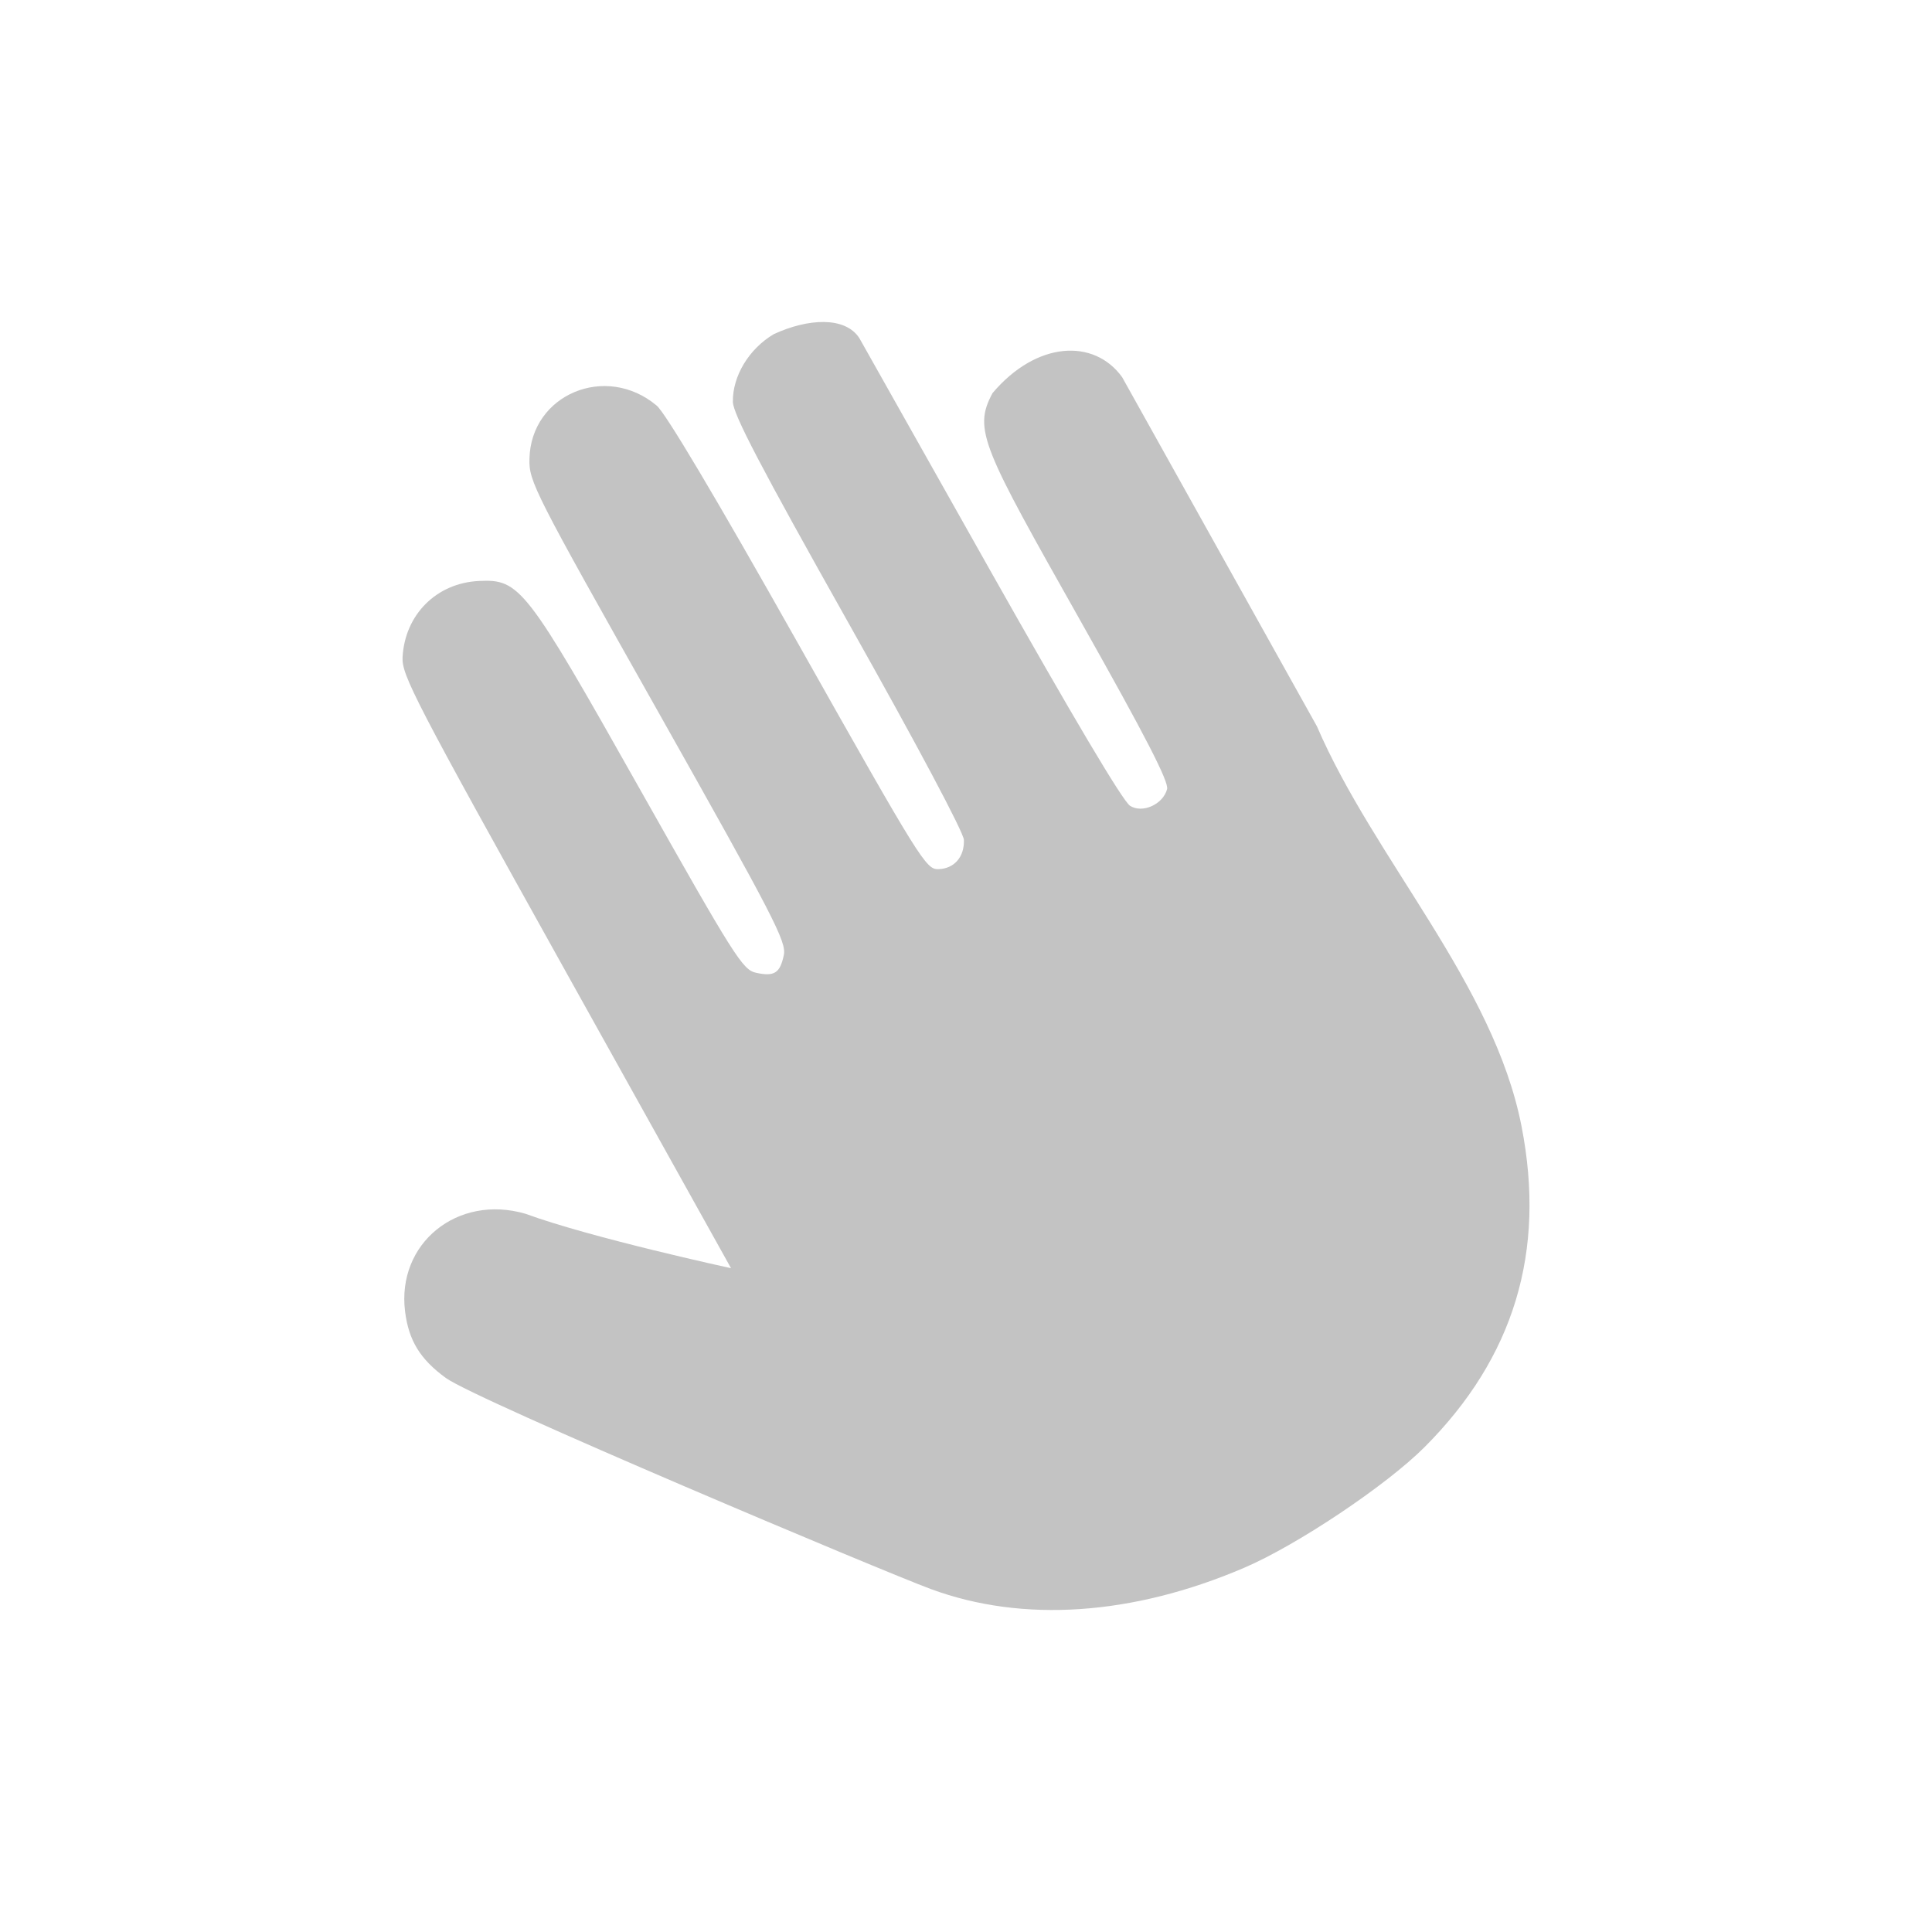 <svg xmlns="http://www.w3.org/2000/svg" width="24" height="24" version="1.1">
 <defs>
  <style id="current-color-scheme" type="text/css">
   .ColorScheme-Text { color:#c3c3c3; } .ColorScheme-Highlight { color:#4285f4; }
  </style>
 </defs>
 <path style="fill:currentColor" class="ColorScheme-Text" d="M 15.45,19.478 C 14.069,20.068 12.707,20.161 11.567,19.741 10.994,19.531 5.918,17.393 5.539,17.118 5.22,16.886 5.077,16.653 5.032,16.292 4.926,15.446 5.683,14.831 6.528,15.078 7.346,15.378 9.081,15.754 9.081,15.754 L 7.034,12.08 C 5.151,8.699 4.988,8.386 5.001,8.163 5.03,7.634 5.423,7.242 5.95,7.217 6.458,7.193 6.532,7.289 7.941,9.789 9.126,11.891 9.225,12.047 9.391,12.084 9.619,12.134 9.69,12.089 9.737,11.864 9.772,11.7 9.612,11.392 8.173,8.837 6.63,6.1 6.57,5.982 6.577,5.7 6.595,4.899 7.526,4.509 8.157,5.038 8.269,5.132 8.884,6.166 9.913,7.992 11.439,10.7 11.503,10.802 11.658,10.797 11.854,10.791 11.981,10.645 11.974,10.434 11.971,10.341 11.392,9.252 10.538,7.735 9.445,5.792 9.107,5.144 9.104,4.992 9.099,4.673 9.303,4.334 9.612,4.151 10.039,3.954 10.499,3.929 10.675,4.2 L 12.287,7.062 C 13.329,8.909 13.949,9.954 14.038,10.01 14.192,10.108 14.448,9.992 14.498,9.803 14.521,9.712 14.236,9.157 13.429,7.725 12.205,5.554 12.085,5.34 12.329,4.884 12.876,4.236 13.592,4.202 13.94,4.686 L 16.359,9.022 C 17.074,10.68 18.555,12.219 18.901,13.991 19.206,15.548 18.808,16.864 17.696,17.977 17.218,18.455 16.111,19.196 15.45,19.478 Z"/>
</svg>
